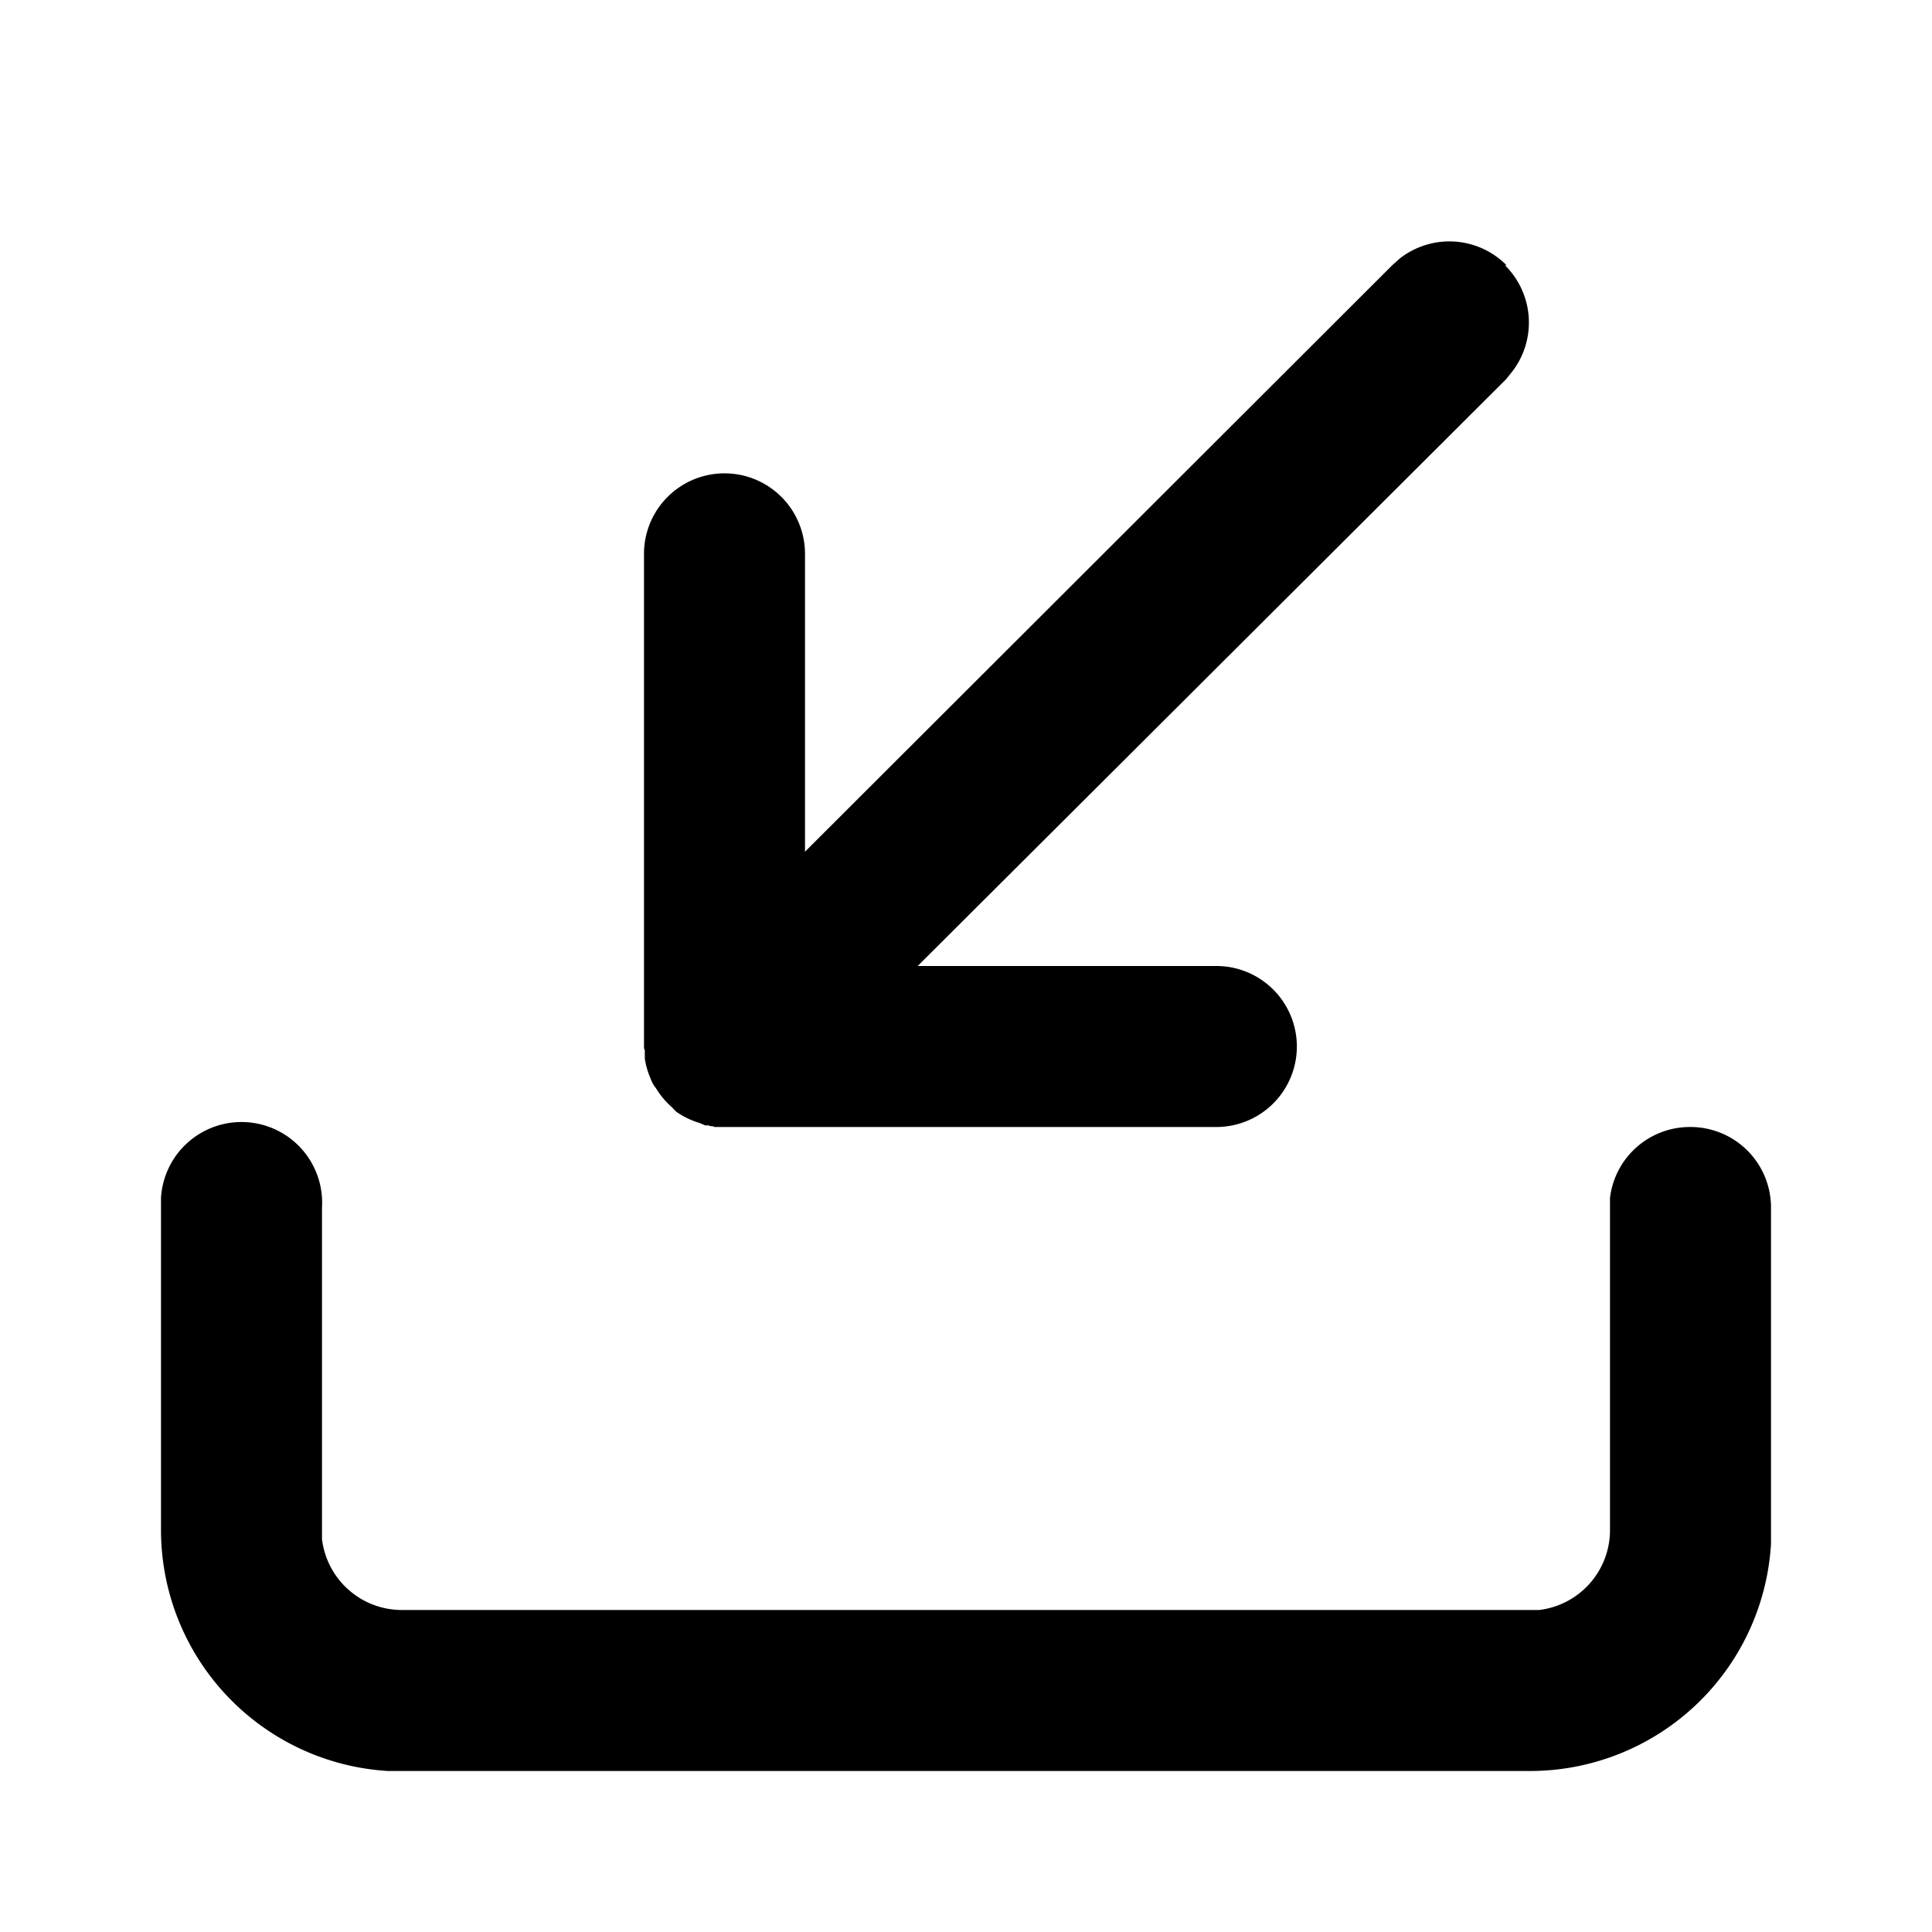 <svg xmlns="http://www.w3.org/2000/svg" viewBox="0 0 24 24">
  <path d="M21 14a1 1 0 0 1 1 1v4.18A3 3 0 0 1 19 22H4.82A3 3 0 0 1 2 19v-4.12A1 1 0 0 1 4 15v4.12A1 1 0 0 0 5 20h14.12a1 1 0 0 0 .88-1v-4.12a1 1 0 0 1 1-.88zM18.7 3.3a1 1 0 0 1 .09 1.31l-.08.1L11.4 12h3.71a1 1 0 0 1 0 2H8.88a1 1 0 0 1-.03-.01h-.02l-.03-.01h-.04l-.07-.03a.95.95 0 0 1-.06-.02l-.05-.02a1.02 1.02 0 0 1-.18-.1l-.05-.05.04.03a1 1 0 0 1-.24-.27l-.03-.04a1.04 1.04 0 0 1-.03-.06l-.02-.05a.99.99 0 0 1-.06-.22v-.13.03L8 13.02V6.88a1 1 0 0 1 2 0v3.7l7.3-7.29.09-.08a1 1 0 0 1 1.32.08z"/>
</svg>
